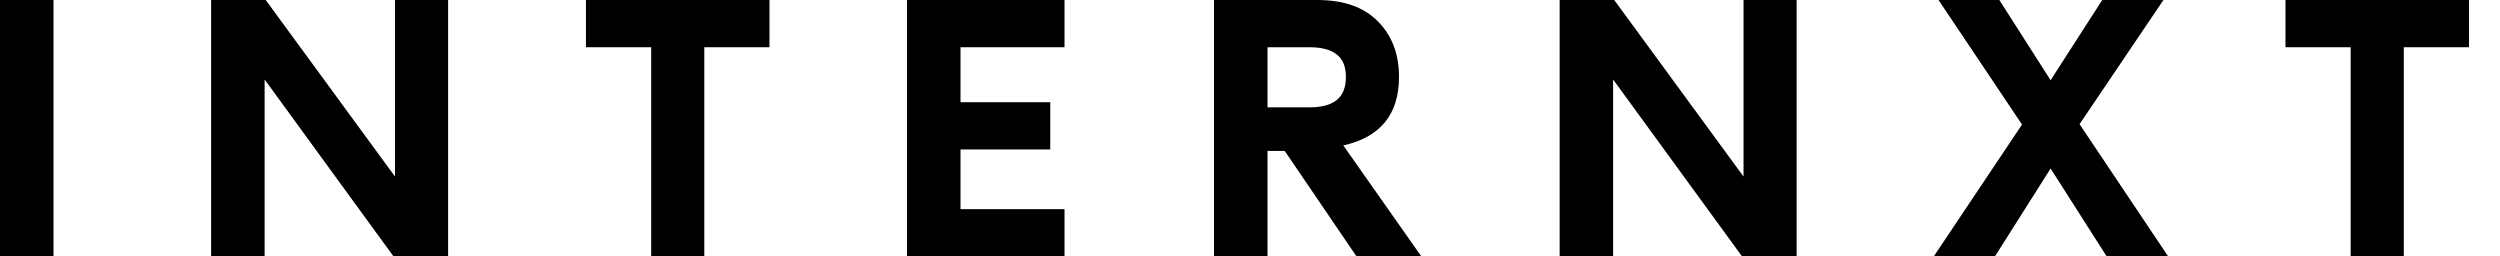 <svg width="78" height="8" viewBox="0 0 78 8" fill="none" xmlns="http://www.w3.org/2000/svg">
<path d="M1.669 8H0V0H1.669V8Z" fill="currentColor"/>
<path d="M12.324 5.509V0H13.981V8H12.278L8.256 2.48V8H6.587V0H8.29L12.324 5.509Z" fill="currentColor"/>
<path d="M18.282 0H24.008V1.474H21.974V8H20.317V1.474H18.282V0Z" fill="currentColor"/>
<path d="M33.213 0V1.474H29.968V3.189H32.768V4.663H29.968V6.526H33.213V8H28.299V0H33.213Z" fill="currentColor"/>
<path d="M44.346 8H42.323L40.083 4.709H39.546V8H37.877V0H41.1C41.923 0 42.551 0.221 42.986 0.663C43.428 1.105 43.649 1.684 43.649 2.4C43.649 3.566 43.07 4.278 41.911 4.537L44.346 8ZM39.546 3.349H40.86C41.226 3.349 41.504 3.276 41.694 3.131C41.892 2.979 41.992 2.735 41.992 2.4C41.992 2.072 41.892 1.836 41.694 1.691C41.504 1.547 41.226 1.474 40.86 1.474H39.546V3.349Z" fill="currentColor"/>
<path d="M54.398 5.509V0H56.055V8H54.352L50.329 2.48V8H48.661V0H50.364L54.398 5.509Z" fill="currentColor"/>
<path d="M64.882 3.874L67.647 8H65.728L63.979 5.257L62.242 8H60.333L63.087 3.886L60.482 0H62.379L63.979 2.503L65.59 0H67.499L64.882 3.874Z" fill="currentColor"/>
<path d="M71.307 0H77.033V1.474H74.998V8H73.341V1.474H71.307V0Z" fill="currentColor"/>
</svg>
